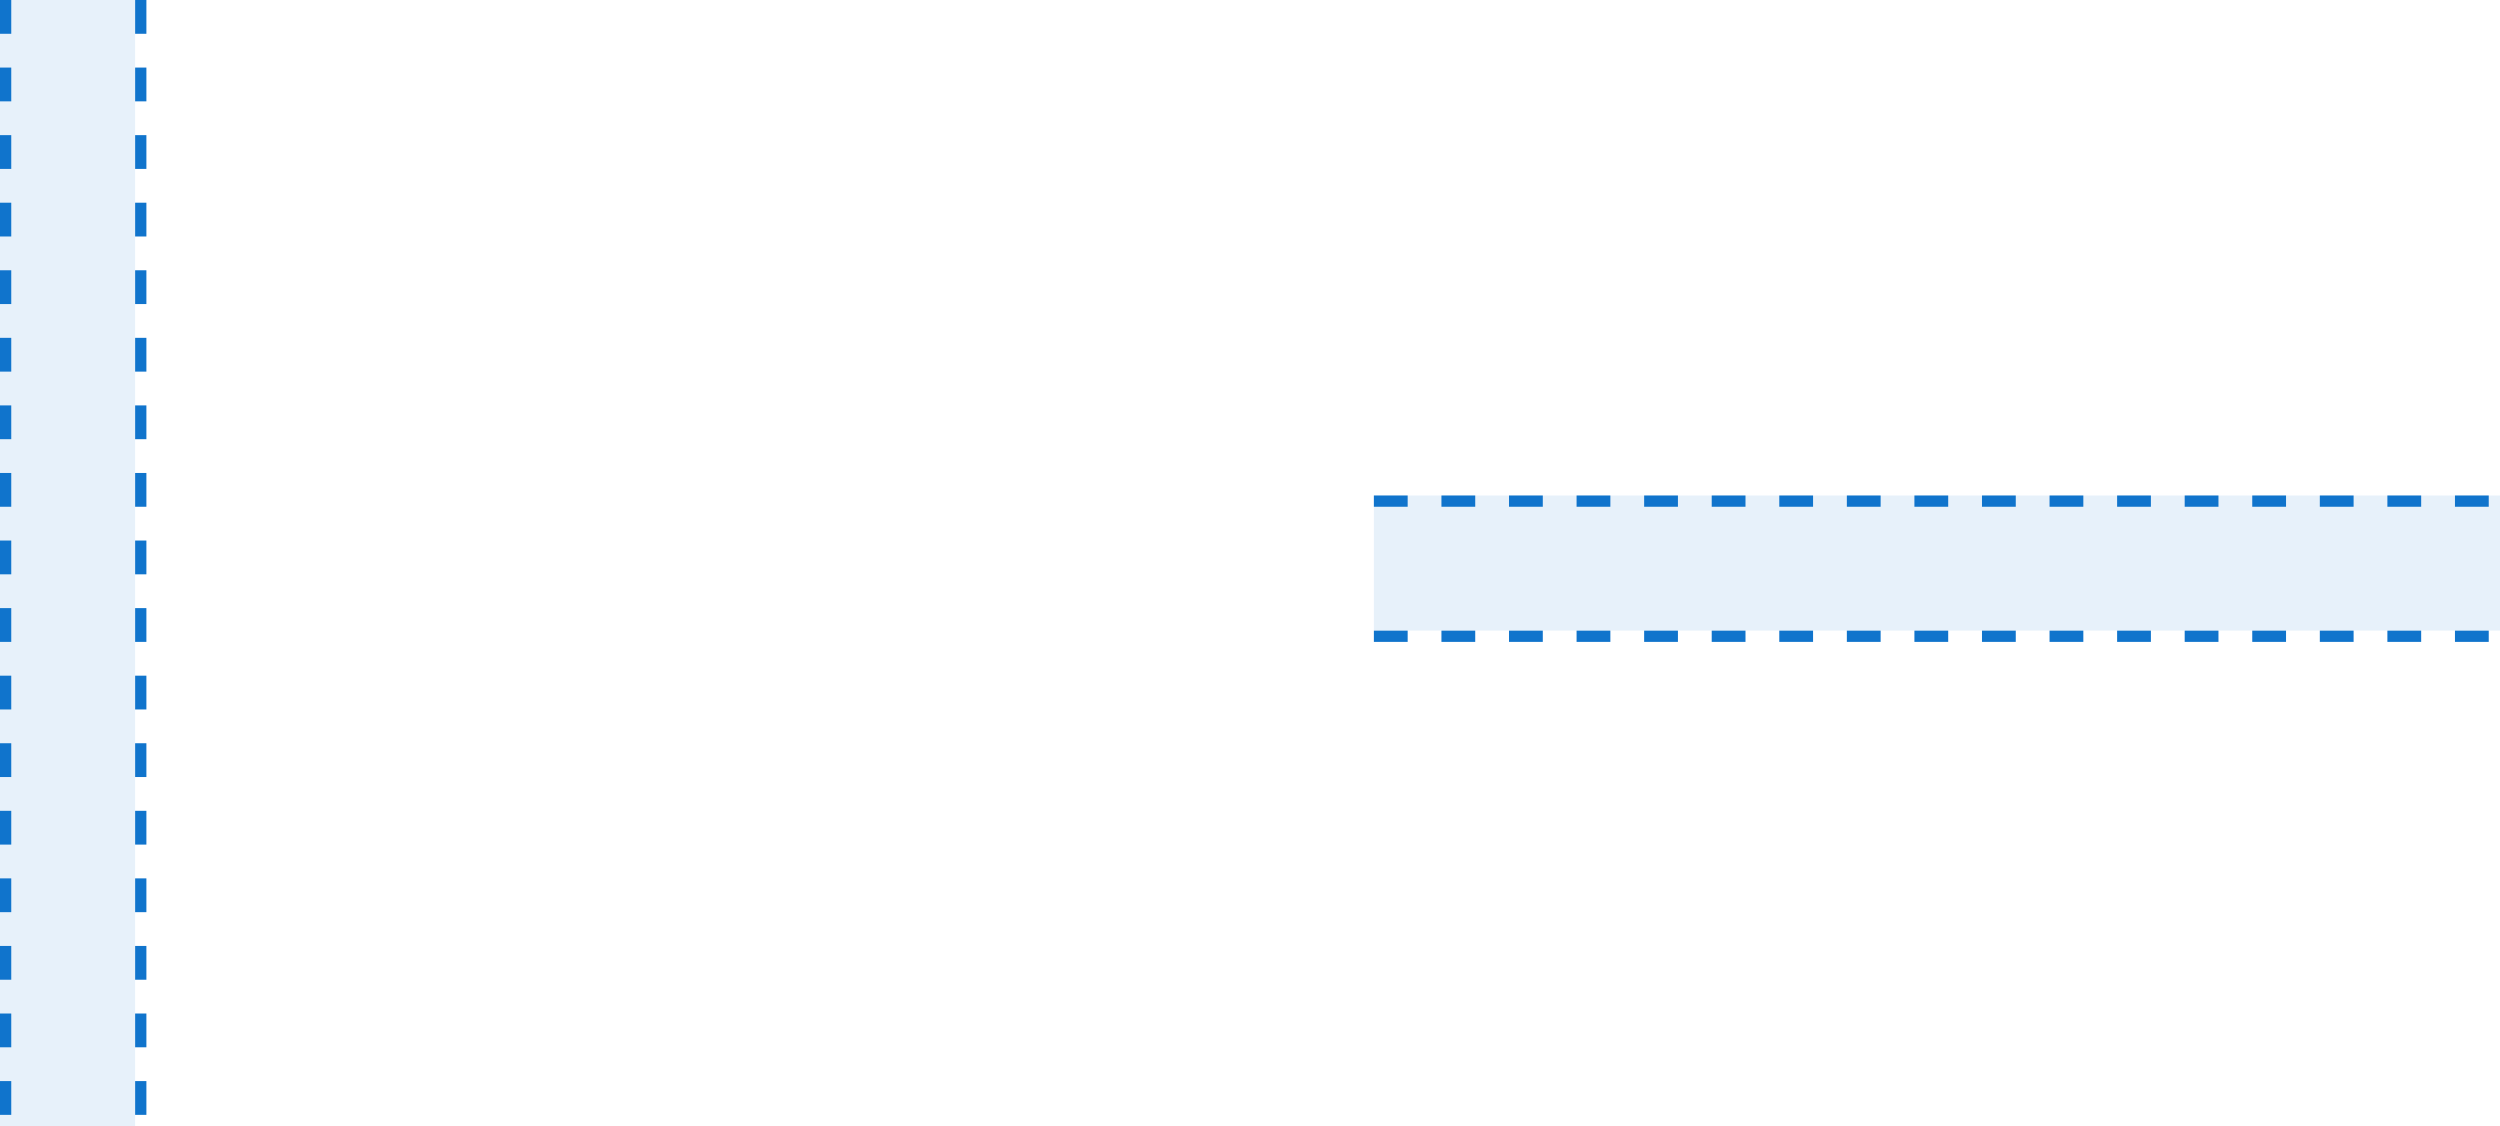 <svg xmlns="http://www.w3.org/2000/svg" width="222" height="100" viewBox="0 0 222 100">
    <g fill="none" fill-rule="evenodd">
        <path fill="#1074CC" d="M122 44h100v12H122z" opacity=".1"/>
        <path stroke="#1074CC" stroke-dasharray="3,3" d="M122 56.5h100M122 44.5h100"/>
        <g>
            <path fill="#1074CC" d="M0 0h12v100H0z" opacity=".1"/>
            <path stroke="#1074CC" stroke-dasharray="3,3" d="M12.5 0v100M.5 0v100"/>
        </g>
    </g>
</svg>

